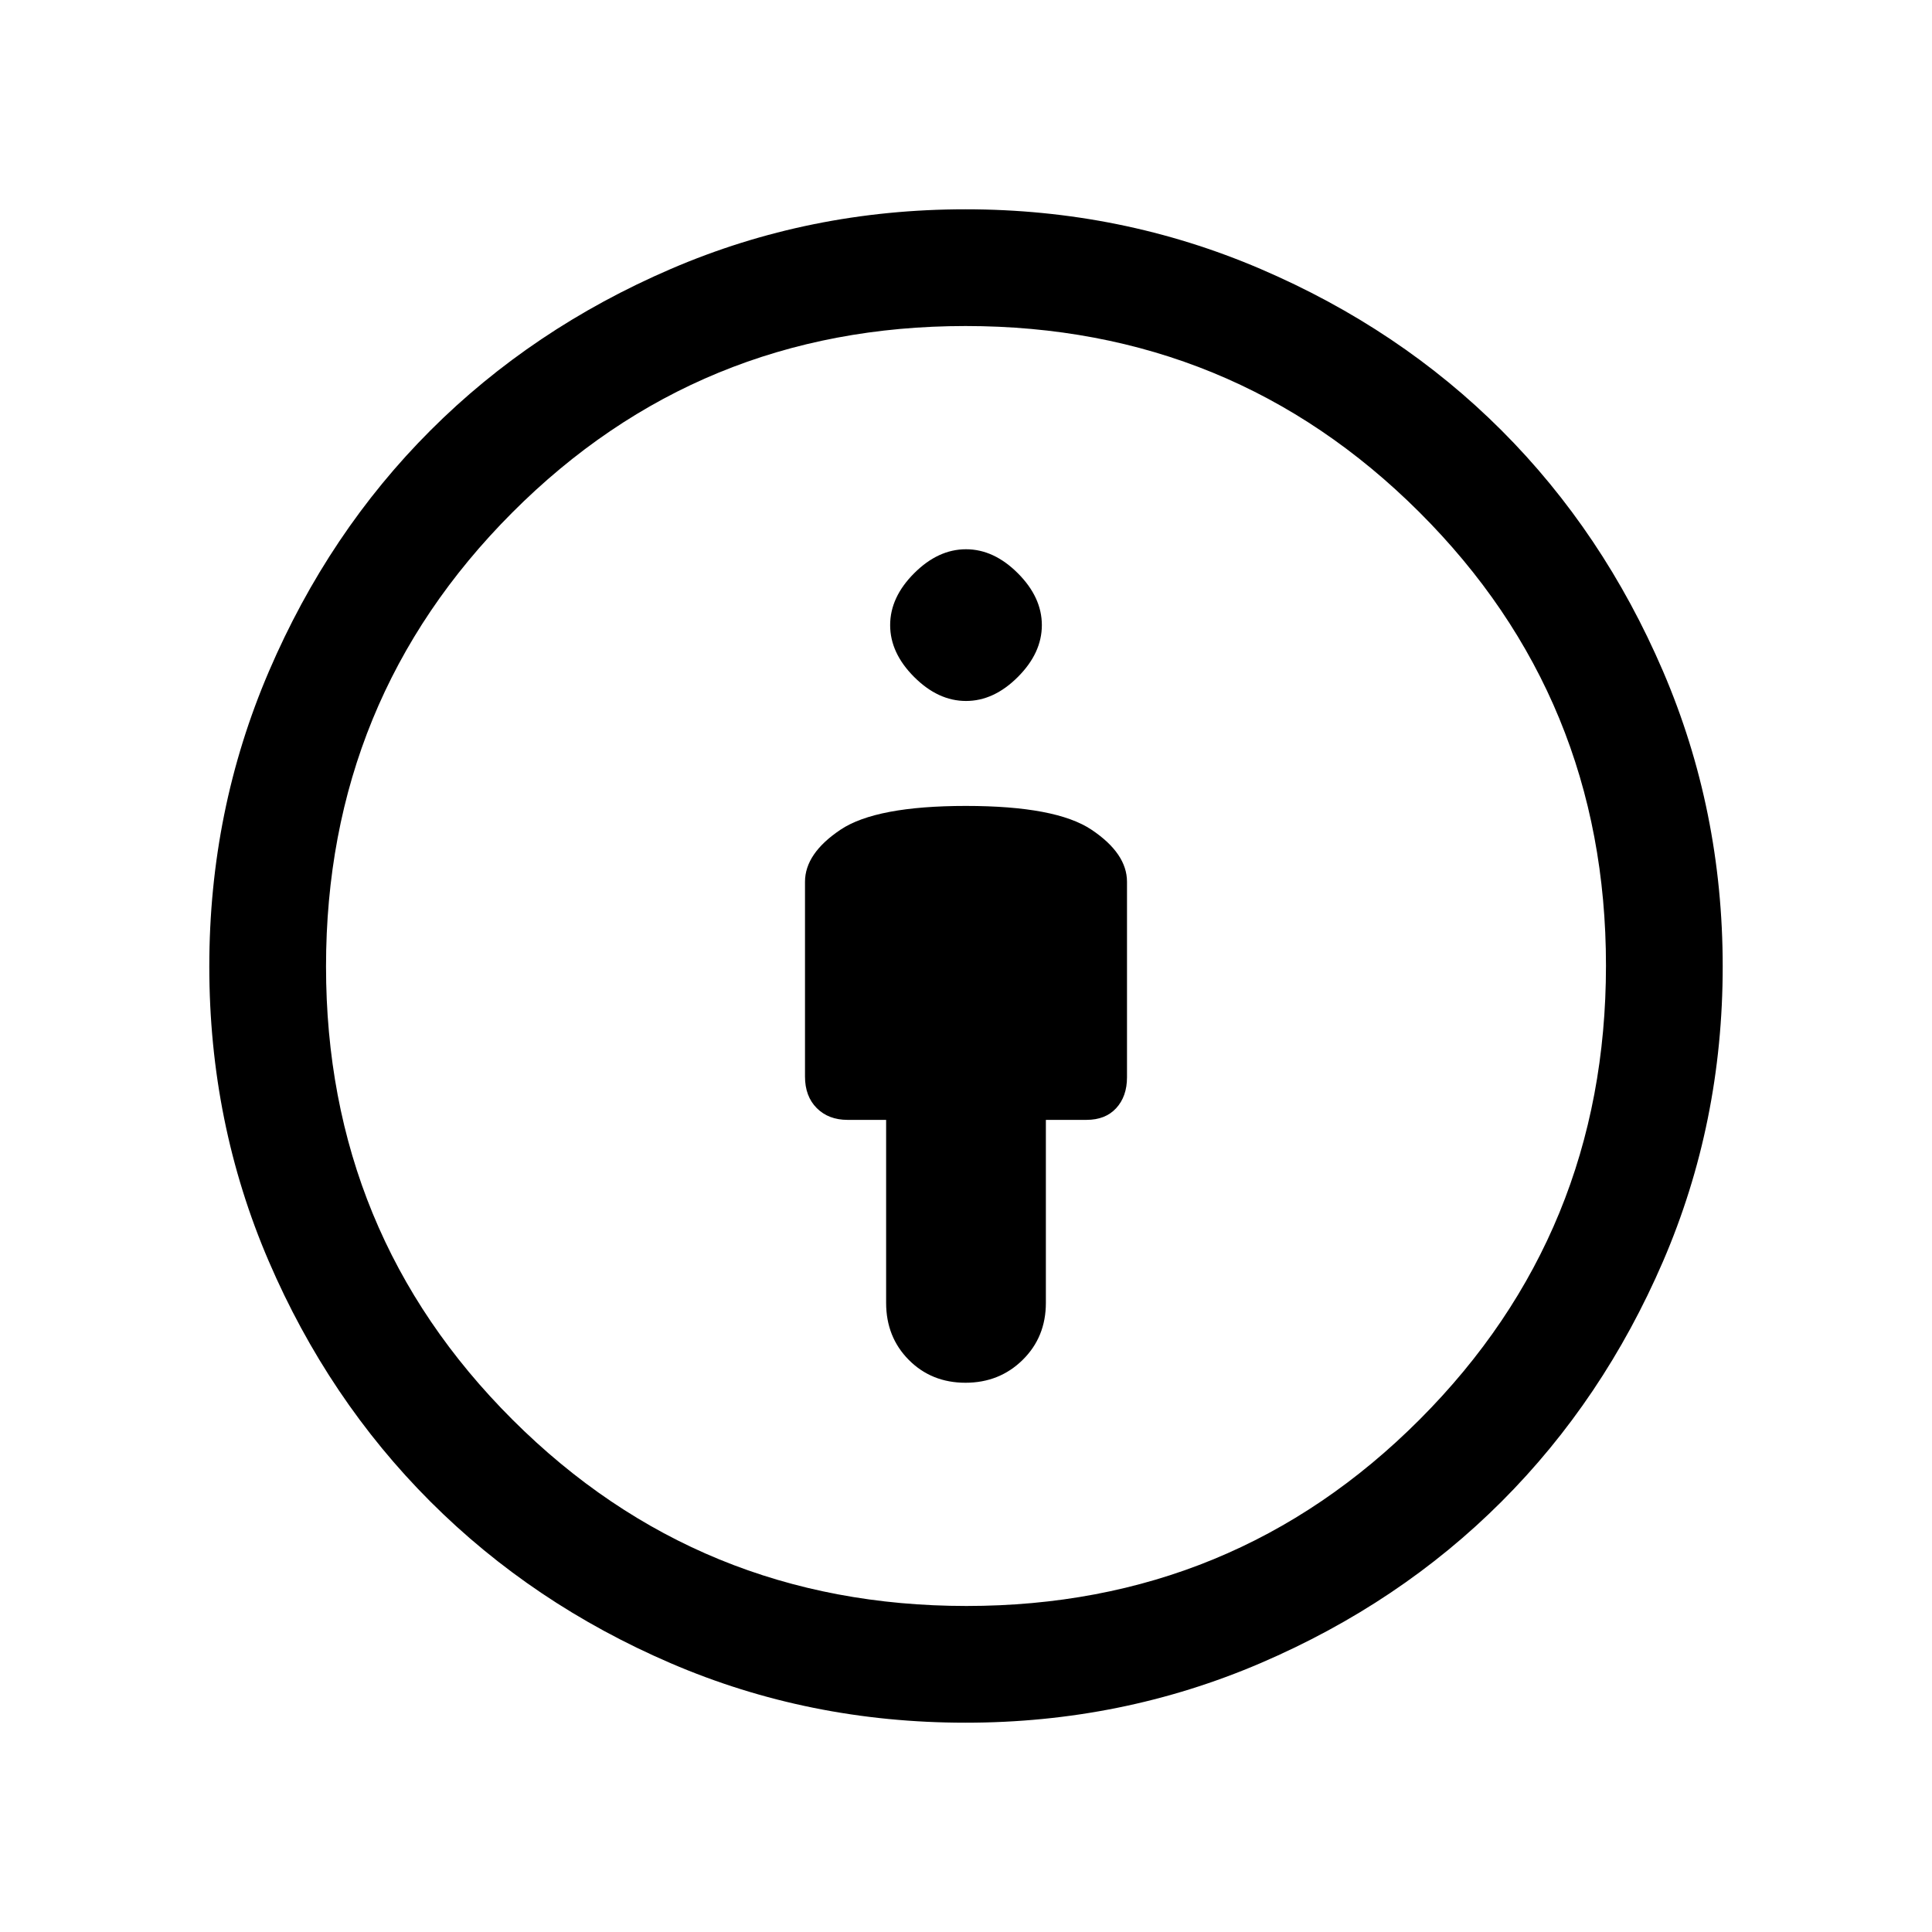<svg xmlns="http://www.w3.org/2000/svg" height="20" viewBox="0 -960 960 960" width="20"><path d="M480-559.54q-44.69 0-62.35 11.81Q400-535.92 400-521.85v96.8q0 9.82 5.85 15.67 5.84 5.84 15.3 5.84h19.16v90.92q0 17 11.27 28.35 11.28 11.35 28.16 11.35 16.88 0 28.41-11.35 11.54-11.35 11.54-28.35v-90.92h20.16q9.46 0 14.8-5.84 5.35-5.85 5.35-15.31v-97.16q0-14.07-17.65-25.88-17.66-11.81-62.35-11.81ZM479.76-104q-77.79 0-146.45-29.54-68.66-29.54-119.45-80.32-50.78-50.79-80.32-119.45Q104-401.97 104-479.76q0-77.64 29.66-146.73 29.67-69.08 80.22-119.63t119.41-80.22Q402.14-856 479.75-856q77.47 0 146.65 29.66 69.17 29.67 119.72 80.22t80.22 119.63Q856-557.4 856-479.76q0 77.79-29.66 146.56-29.67 68.77-80.22 119.32t-119.63 80.22Q557.4-104 479.76-104Zm.47-58Q613-162 705.5-254.73t92.5-225.5Q798-613 705.27-705.5T479.77-798Q347-798 254.5-705.27T162-479.77Q162-347 254.73-254.5t225.5 92.5ZM480-611.69q13.85 0 25.77-11.93 11.92-11.92 11.92-25.76 0-13.85-11.92-25.77-11.92-11.93-25.77-11.93t-25.77 11.93q-11.92 11.92-11.92 25.77 0 13.84 11.92 25.76 11.92 11.93 25.77 11.93ZM480-480Z"/></svg>